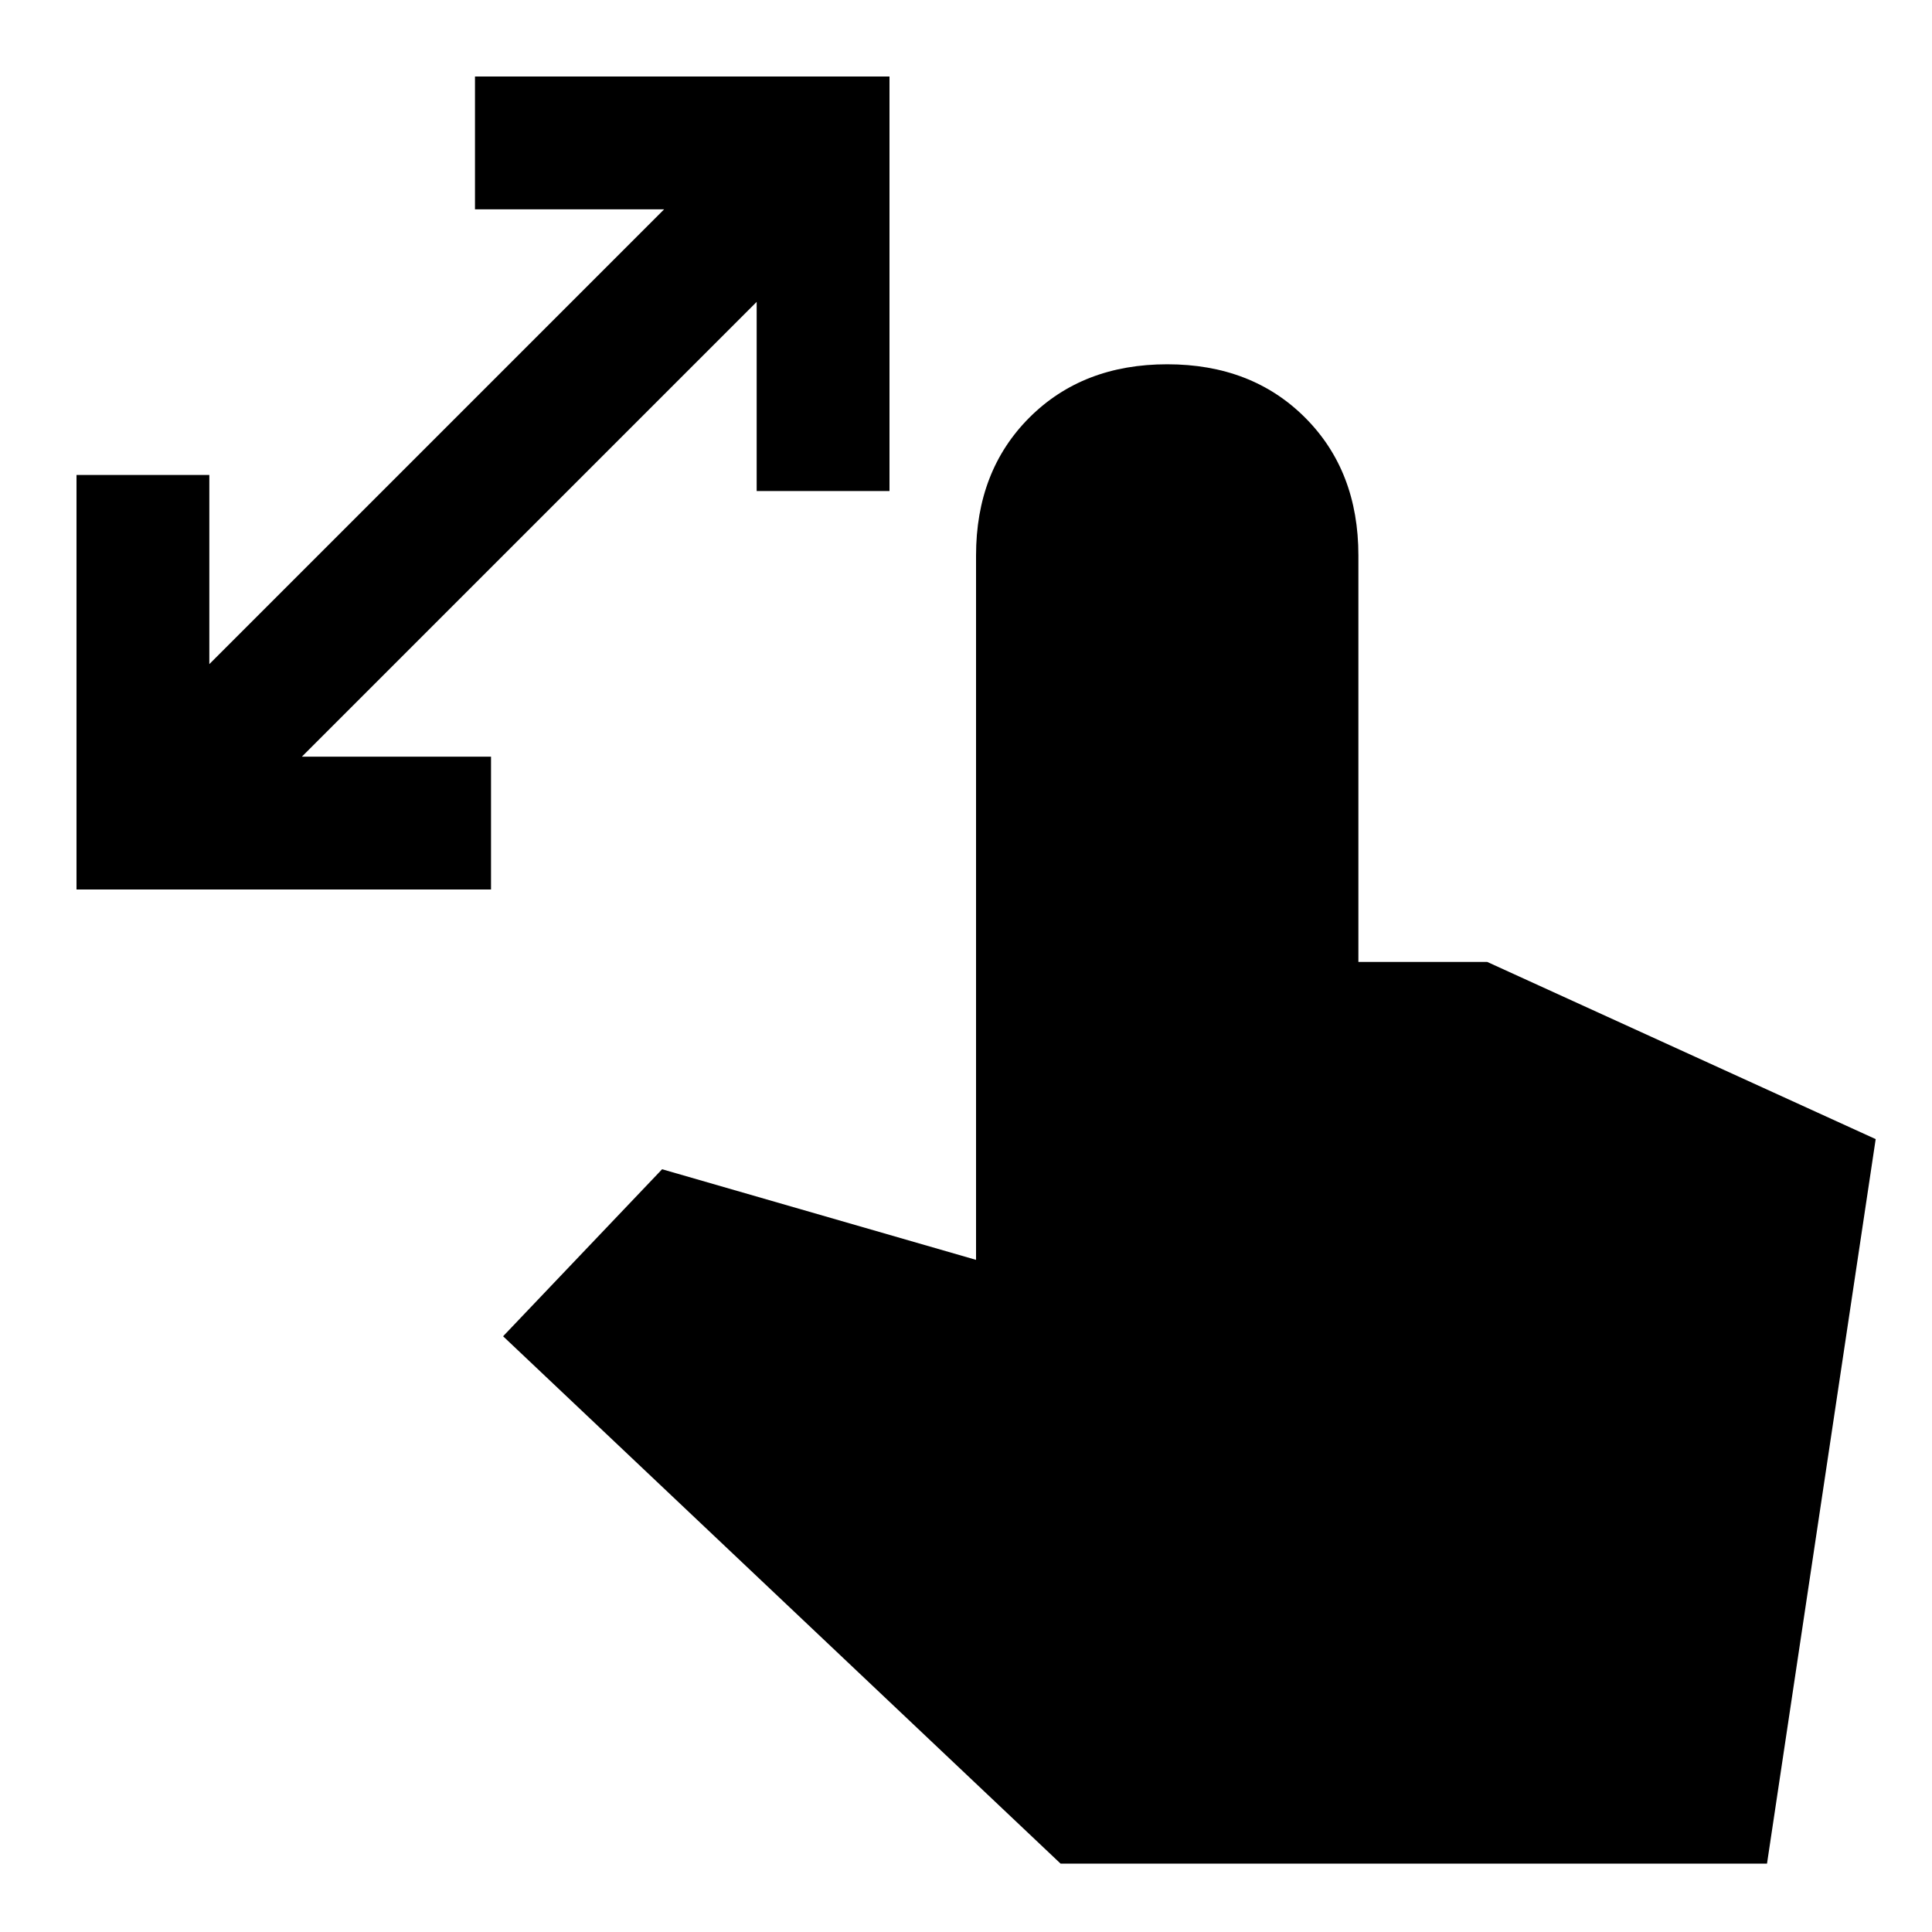 <svg xmlns="http://www.w3.org/2000/svg" height="20" width="20"><path d="M.792 9.208V4.917h1.375v1.958l4.708-4.708H4.917V.792h4.291v4.291H7.833V3.125L3.125 7.833h1.958v1.375Zm10.187 10.084-5.771-5.459 1.646-1.729 3.25.938V5.75q0-.875.552-1.427t1.427-.552q.875 0 1.427.552t.552 1.427v4.208h1.334l4.021 1.834-1.125 7.5Z"/></svg>